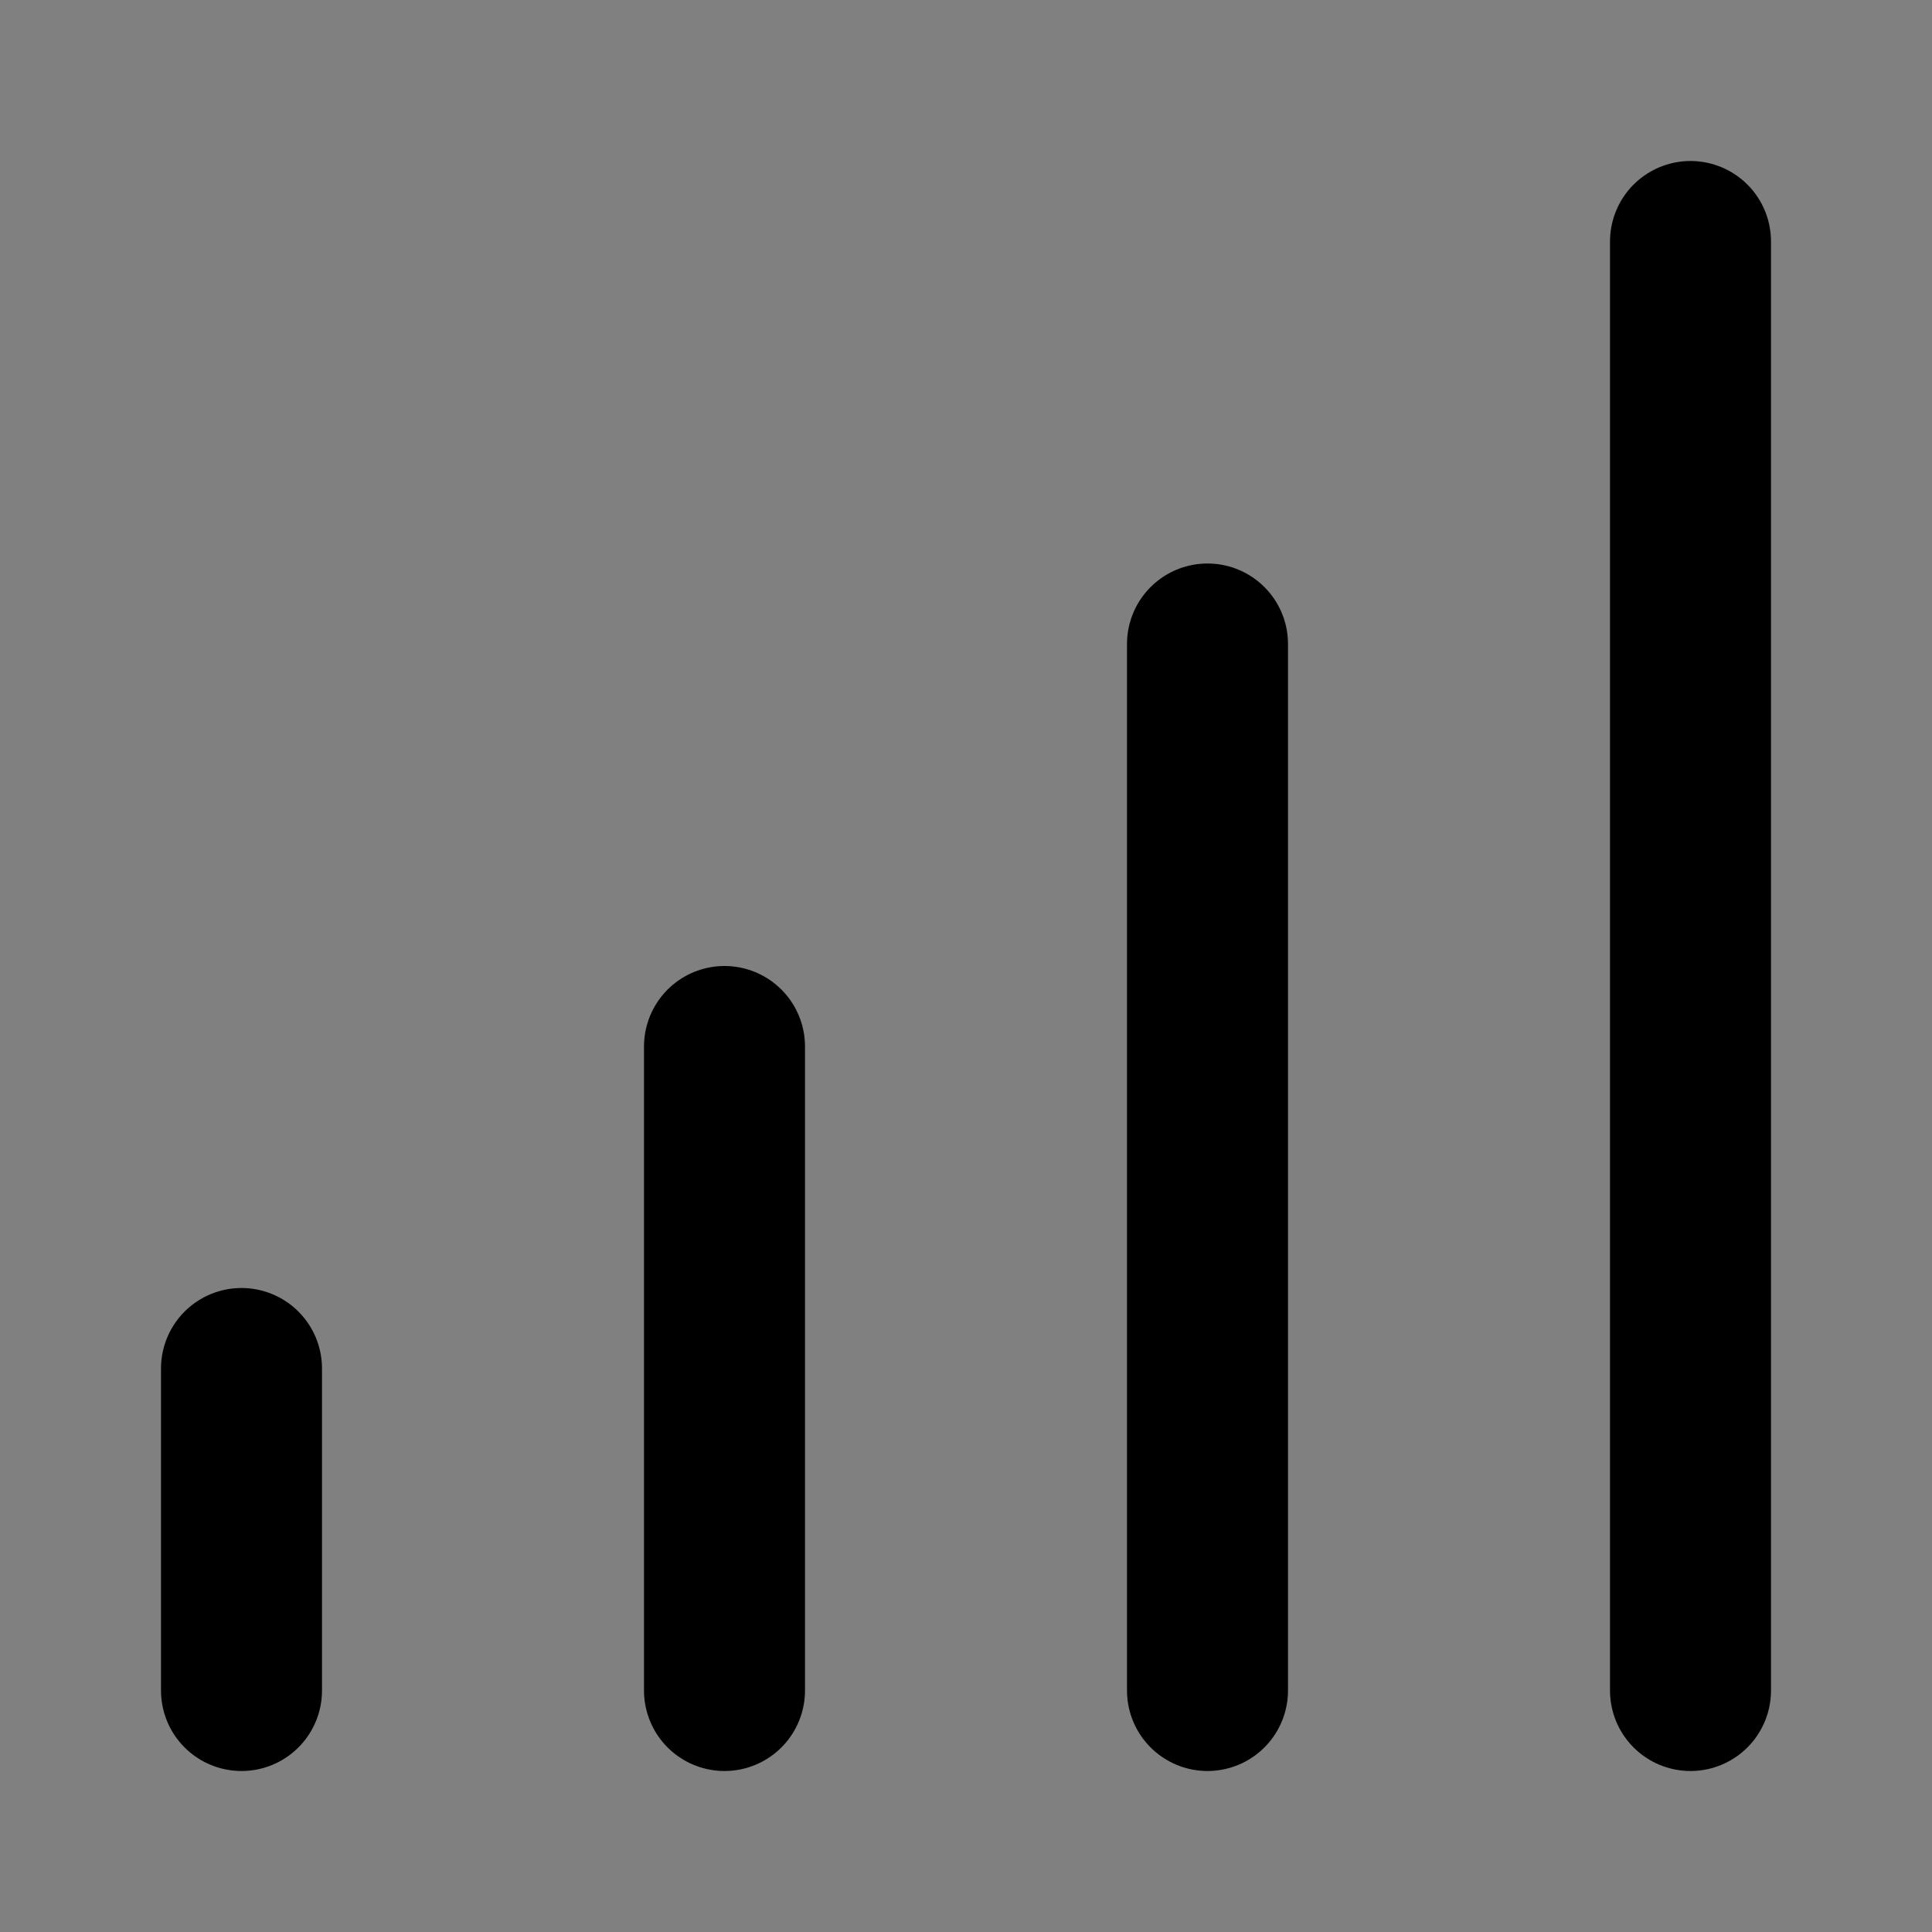 <svg width="24" height="24" viewBox="0 0 24 24" fill="none" xmlns="http://www.w3.org/2000/svg">
<rect x="0" y="0" width="24" height="24" fill="#808080" stroke="none"/>
<path d="M3 17V21V17Z" fill="white" fill-opacity="0.01"/>
<path d="M15 8V21V8Z" fill="white" fill-opacity="0.01"/>
<path d="M9 13V21V13Z" fill="white" fill-opacity="0.01"/>
<path d="M21 3V21V3Z" fill="white" fill-opacity="0.01"/>
<path d="M3 17V21M15 8V21M9 13V21M21 3V21" stroke="current" stroke-width="2" stroke-linecap="round" stroke-linejoin="round"/>
</svg>
